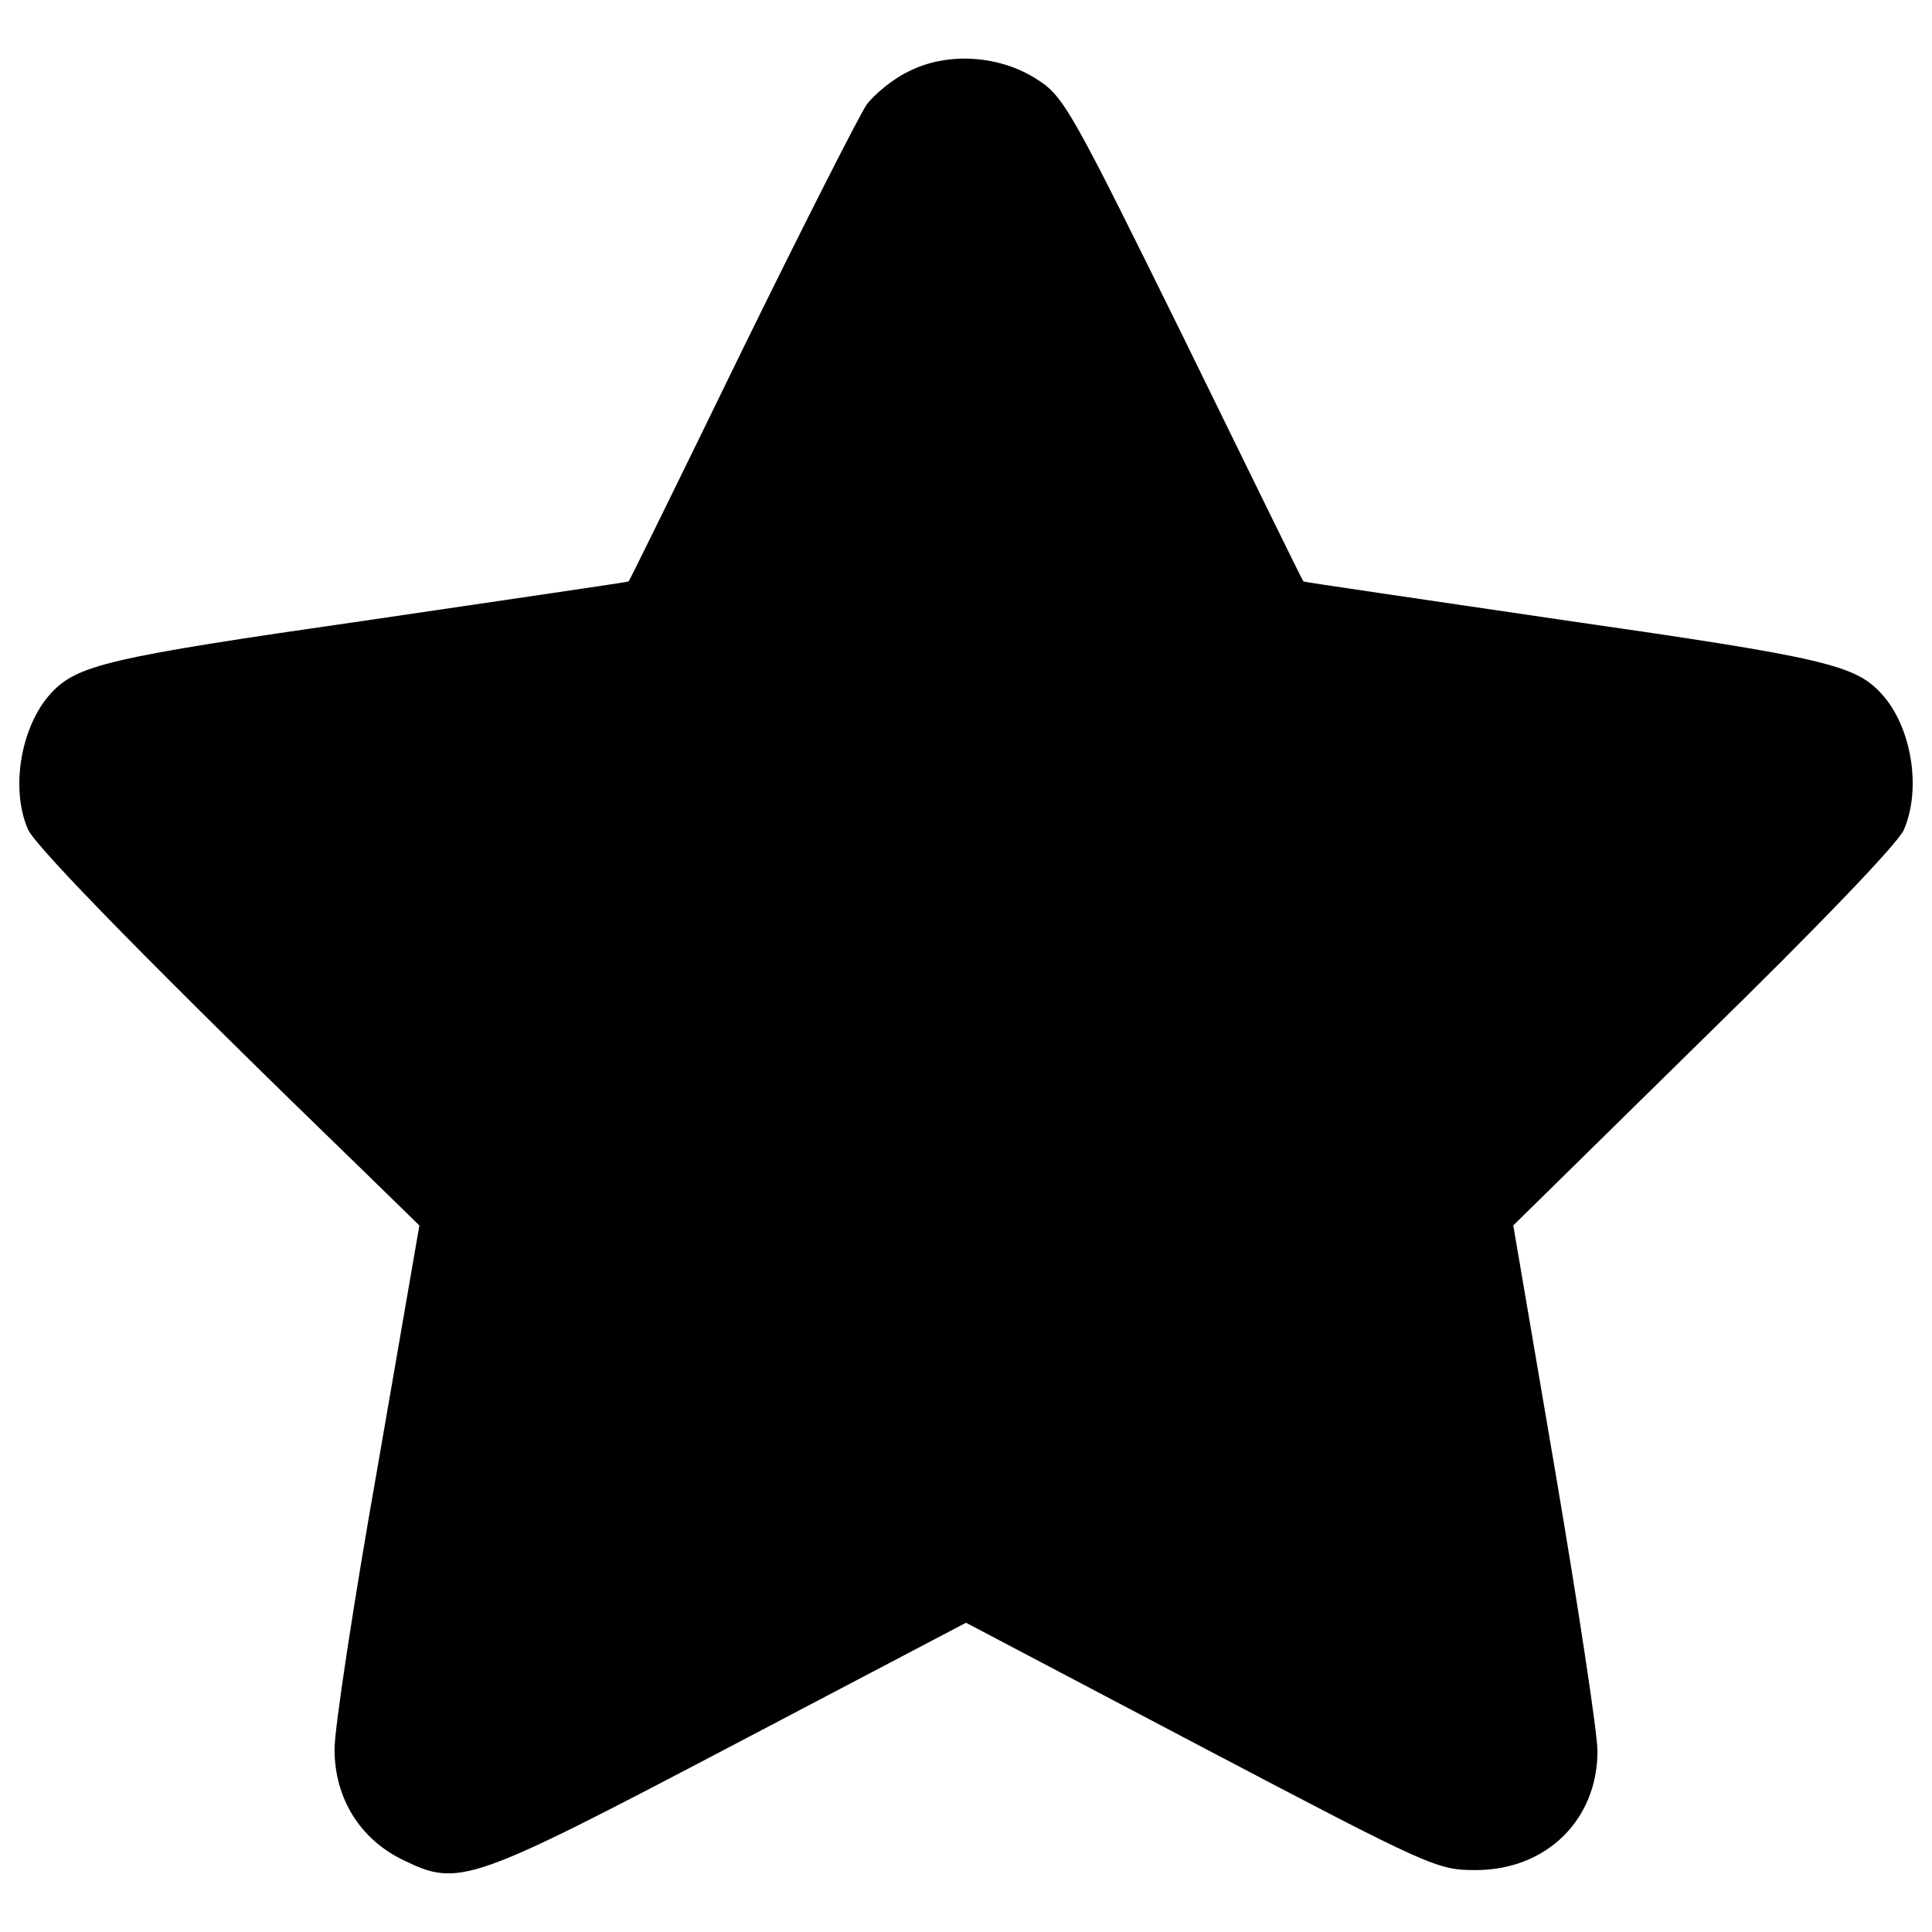 <?xml version="1.0" encoding="utf-8"?>
<!-- Svg Vector Icons : http://www.onlinewebfonts.com/icon -->
<!DOCTYPE svg PUBLIC "-//W3C//DTD SVG 1.1//EN" "http://www.w3.org/Graphics/SVG/1.1/DTD/svg11.dtd">
<svg version="1.1" xmlns="http://www.w3.org/2000/svg" xmlns:xlink="http://www.w3.org/1999/xlink" x="0px" y="0px" viewBox="0 0 1000 1000" enable-background="new 0 0 1000 1000" xml:space="preserve">
<g><g transform="translate(0,511) scale(0.1,-0.1)"><path d="M4700.4,4738.9c-78.3-37.5-173.6-115.8-214.5-170.2c-37.5-54.5-330.2-629.9-650.3-1283.6c-316.6-650.3-578.8-1184.8-582.2-1184.8c-3.4-3.4-612.8-91.9-1351.7-200.9C550,1705.4,396.8,1667.9,260.6,1518.1C107.4,1347.9,53,1027.8,144.9,816.7c40.9-91.9,677.5-742.2,1746.6-1777.3l279.2-272.4l-217.9-1259.7c-122.6-691.2-221.3-1344.9-221.3-1450.4c0-252,129.4-466.4,357.5-575.4c286-139.6,343.9-119.2,1698.9,592.4L5000-3289.3l1215.5-640.1c1191.7-626.4,1222.2-640.1,1423.1-640.1c364.3,0,629.9,258.8,629.9,616.3c0,91.9-98.8,742.2-217.9,1443.6l-217.9,1276.8l987.4,970.3C9402.3,306,9831.3,752,9855.1,816.7c92,214.5,37.5,534.5-115.7,701.4c-136.2,149.8-289.4,187.3-1641.1,381.3c-738.8,109-1348.3,197.5-1351.6,200.9c-3.4,0-279.2,565.2-616.2,1252.9C5555,4521,5507.3,4609.6,5374.5,4694.7C5180.5,4824.1,4904.7,4844.5,4700.4,4738.9z"/></g></g>
</svg>